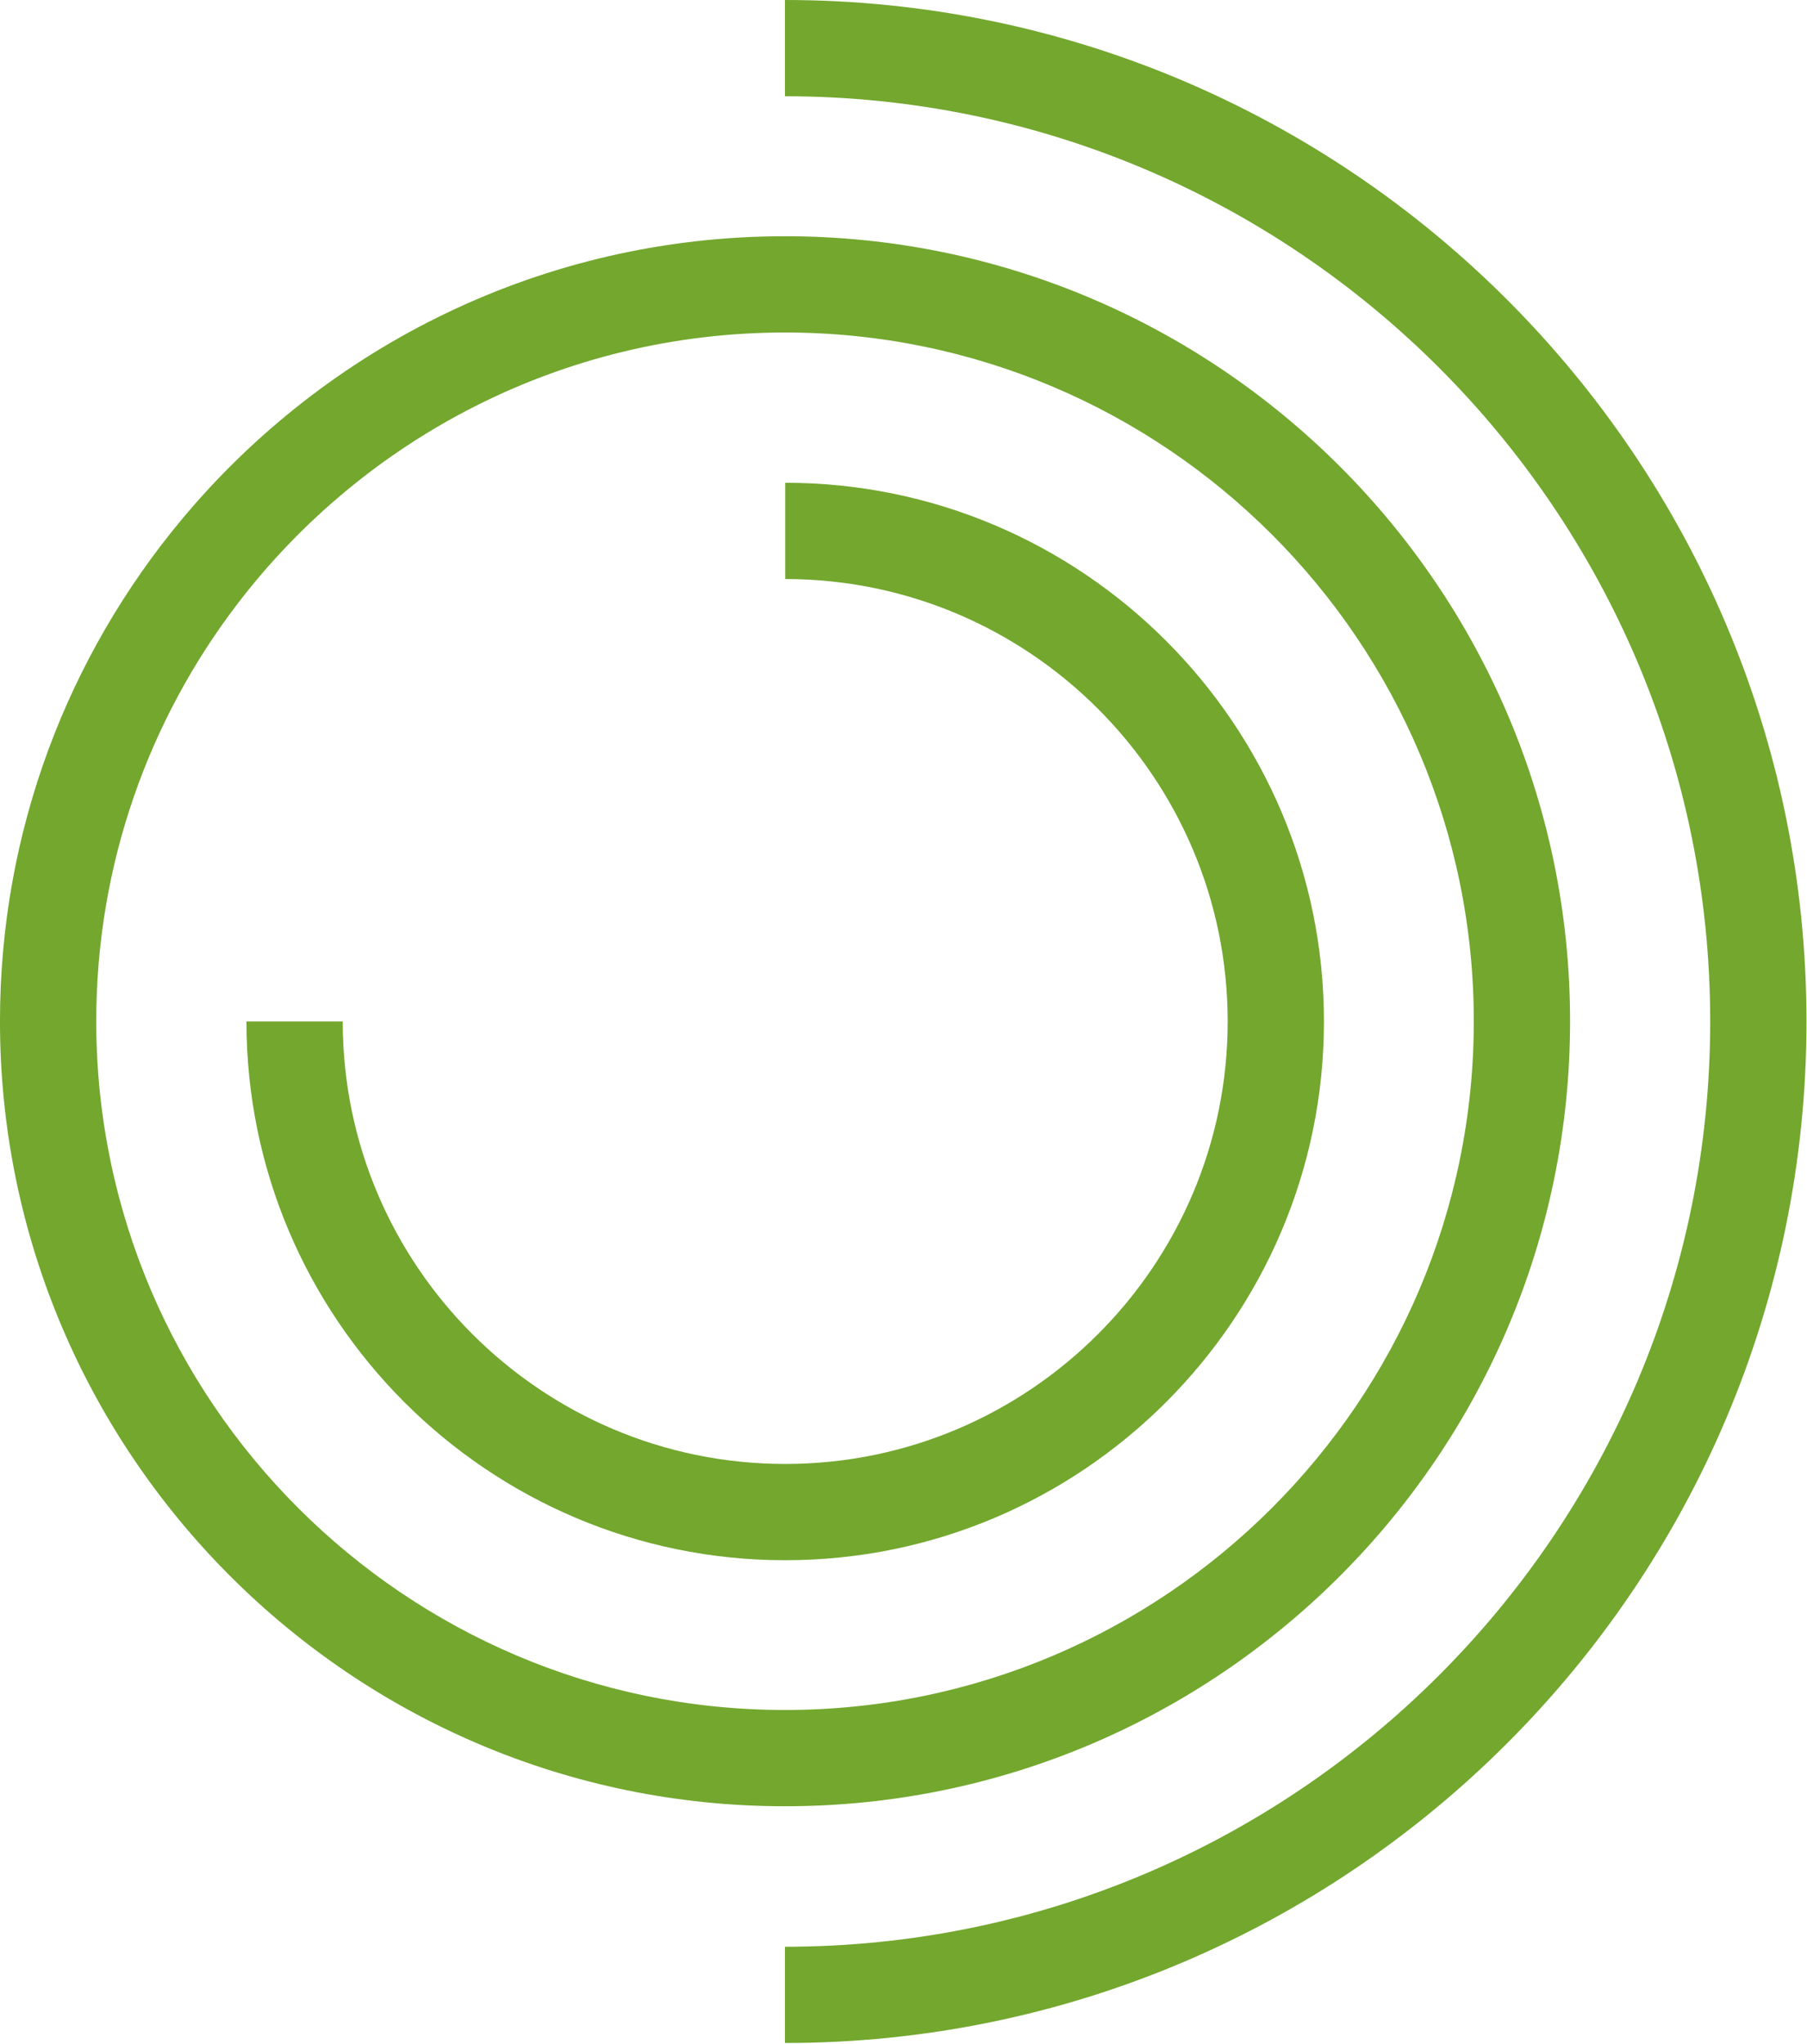 <?xml version="1.0" encoding="UTF-8" standalone="no"?>
<!DOCTYPE svg PUBLIC "-//W3C//DTD SVG 1.1//EN" "http://www.w3.org/Graphics/SVG/1.1/DTD/svg11.dtd">
<svg width="100%" height="100%" viewBox="0 0 885 1001" version="1.1" xmlns="http://www.w3.org/2000/svg"
     xml:space="preserve"
     style="fill-rule:evenodd;clip-rule:evenodd;stroke-linejoin:round;stroke-miterlimit:2;">
    <g transform="matrix(4.167,0,0,4.167,384.563,236.449)">
        <path d="M0,126.642C-34.915,126.642 -63.32,98.237 -63.32,63.321L-52.006,63.321C-52.006,91.996 -28.676,115.328 0,115.328C28.676,115.328 52.006,91.996 52.006,63.321C52.006,34.644 28.676,11.315 0,11.315L0,0C34.915,0 63.32,28.406 63.32,63.321C63.32,98.237 34.915,126.642 0,126.642"
              style="fill:rgb(115,167,46);fill-rule:nonzero;"/>
    </g>
    <g transform="matrix(4.167,0,0,4.167,384.435,0)">
        <path d="M0,240.131L0,228.817C59.965,228.817 108.75,180.03 108.75,120.065C108.75,60.099 59.965,11.314 0,11.314L0,0C66.205,0 120.065,53.86 120.065,120.065C120.065,186.269 66.205,240.131 0,240.131"
              style="fill:rgb(115,167,46);fill-rule:nonzero;"/>
    </g>
    <g transform="matrix(4.167,0,0,4.167,116.433,704.787)">
        <path d="M0,-98.2C-10.428,-84.572 -16.629,-67.547 -16.629,-49.1C-16.629,-4.462 19.687,31.854 64.326,31.854C108.964,31.854 145.28,-4.462 145.28,-49.1C145.28,-93.739 108.964,-130.054 64.326,-130.054C38.134,-130.054 14.807,-117.551 0,-98.2M-6.566,-108.098C10.374,-128.417 35.866,-141.369 64.326,-141.369C115.203,-141.369 156.594,-99.977 156.594,-49.1C156.594,1.777 115.203,43.169 64.326,43.169C13.449,43.169 -27.944,1.777 -27.944,-49.1C-27.944,-71.517 -19.908,-92.093 -6.566,-108.098"
              style="fill:rgb(115,167,46);fill-rule:nonzero;"/>
    </g>
</svg>
